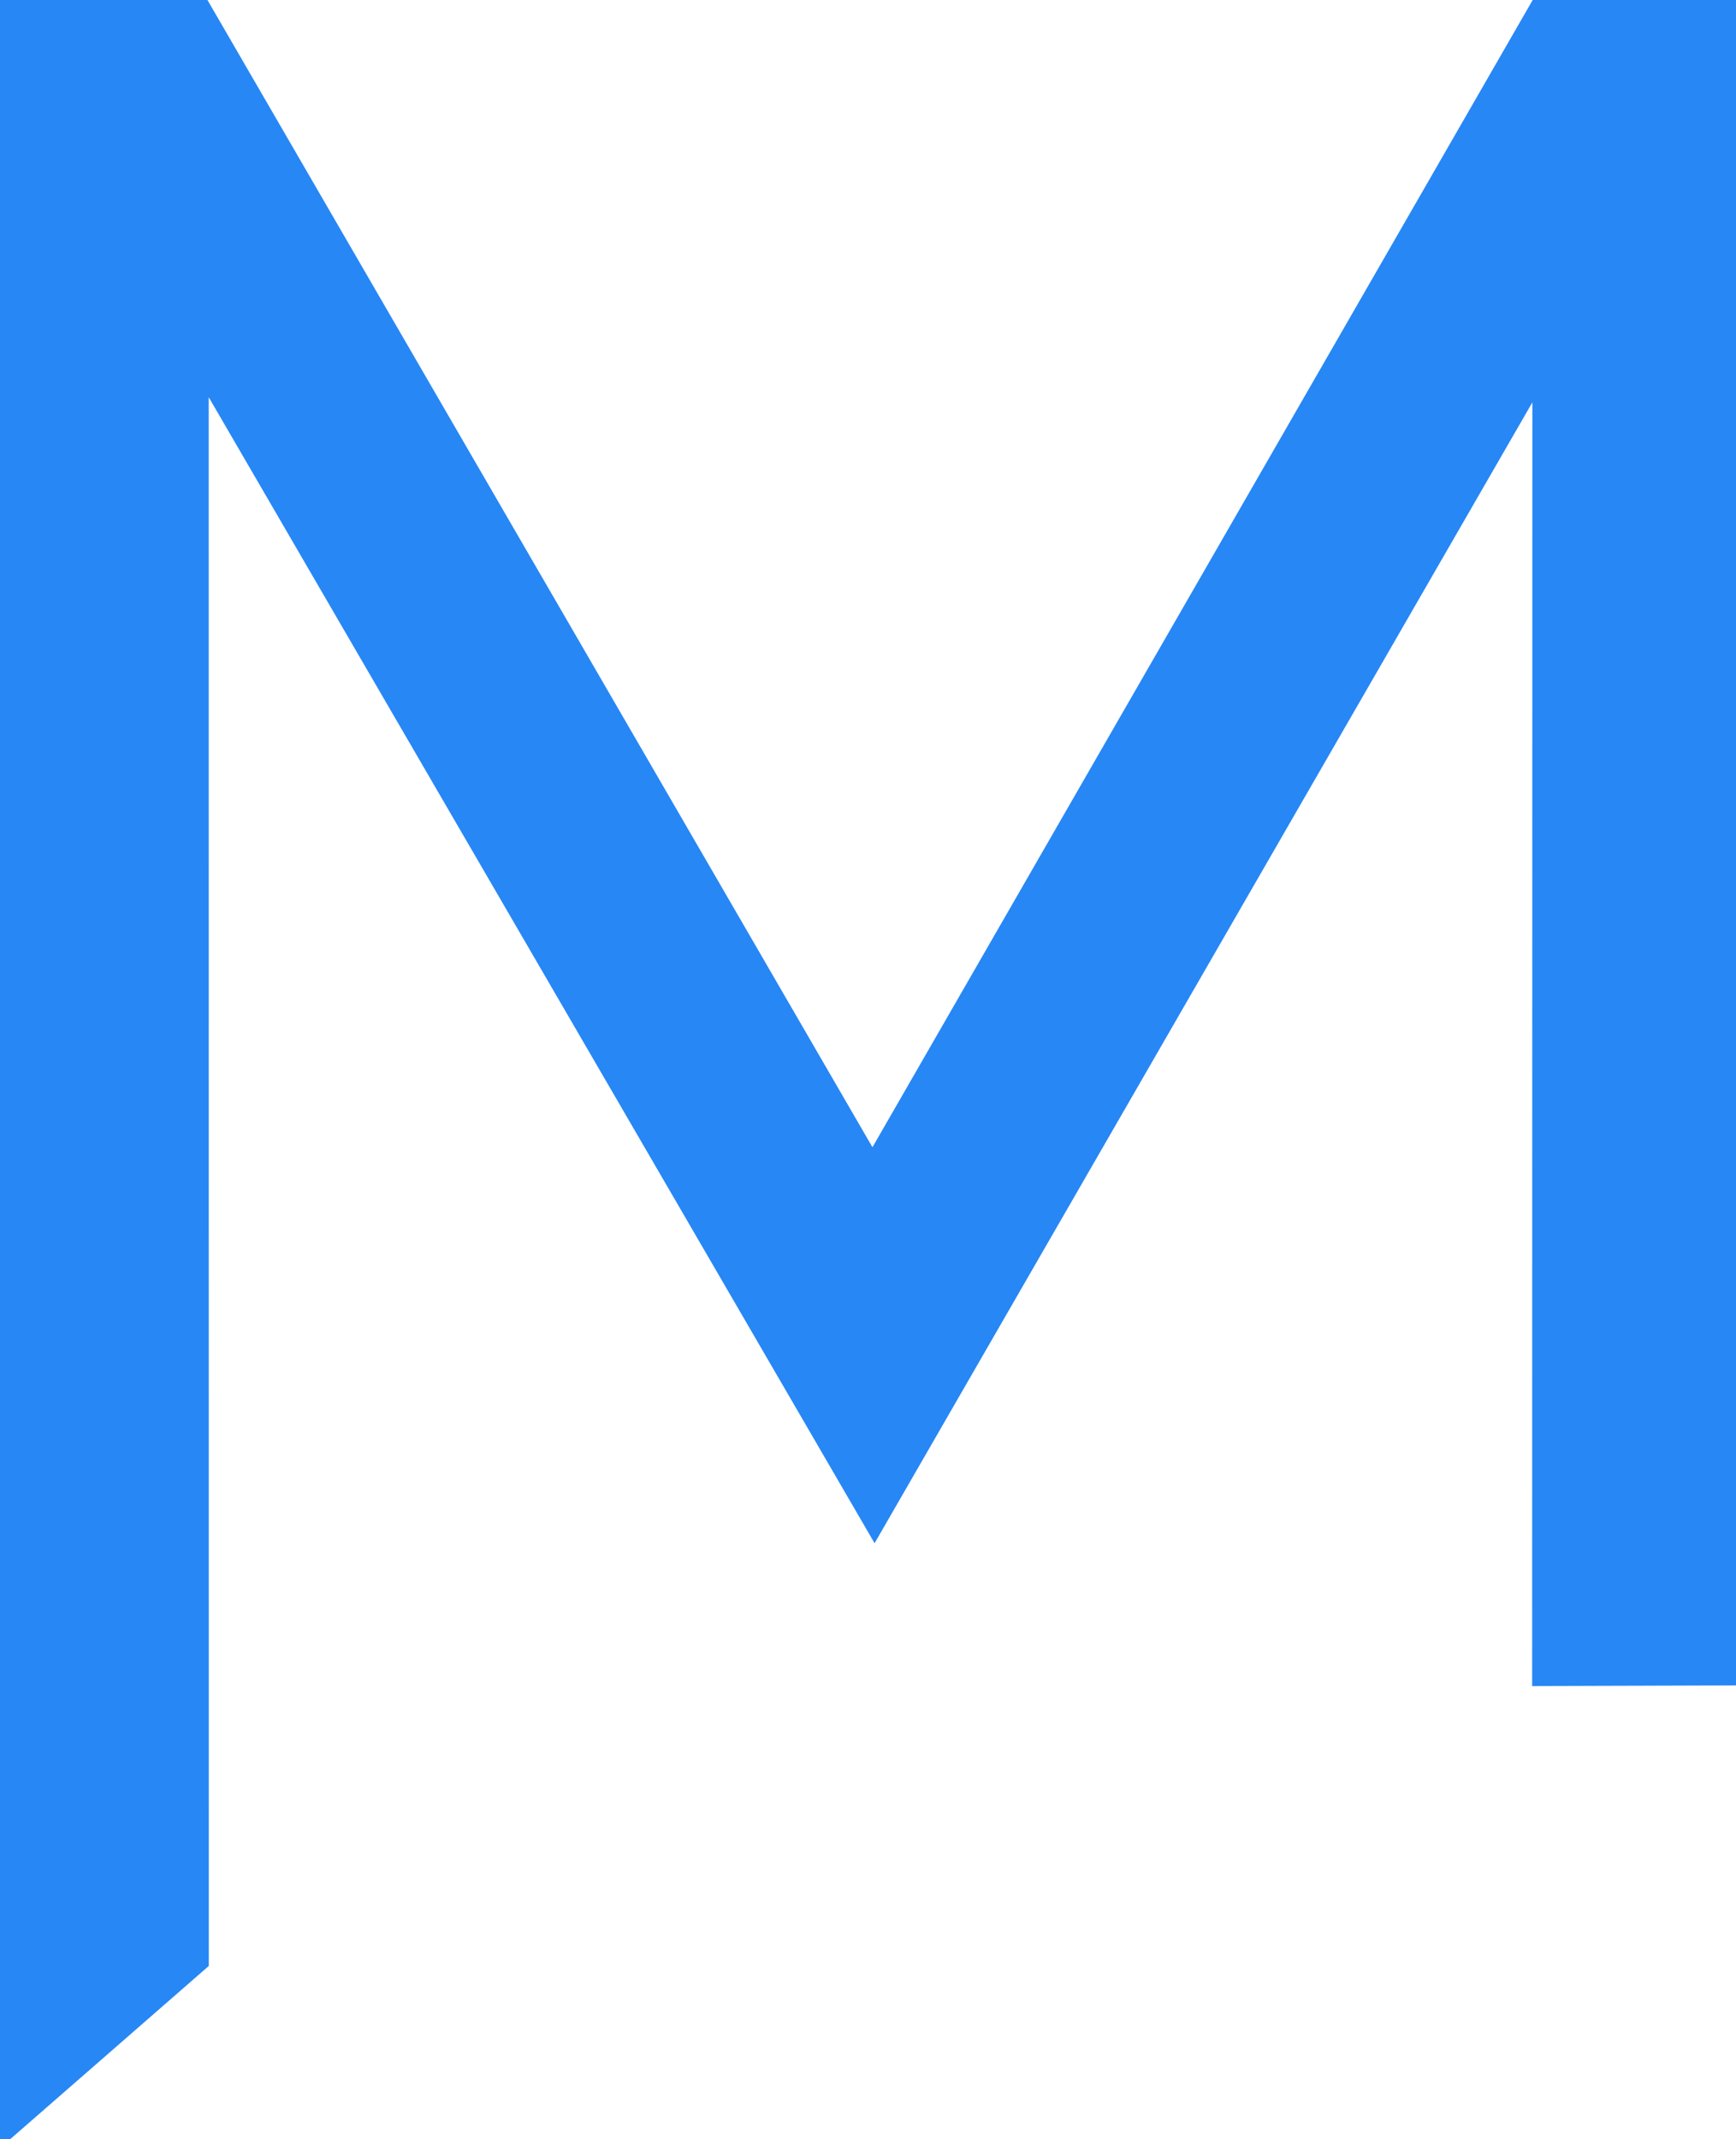 <svg id="Layer_2" data-name="Layer 2" xmlns="http://www.w3.org/2000/svg" viewBox="0 0 341 420"><defs><style>.cls-1{fill:#2787f5;}</style></defs><title>logo</title><polygon class="cls-1" points="0 420 0 0 40.75 0 171.375 225.25 301.063 0 341 0 341 330.917 300.958 331.042 301 79 171.792 303 41 77.988 41.016 386 2.016 420 0 420"/></svg>